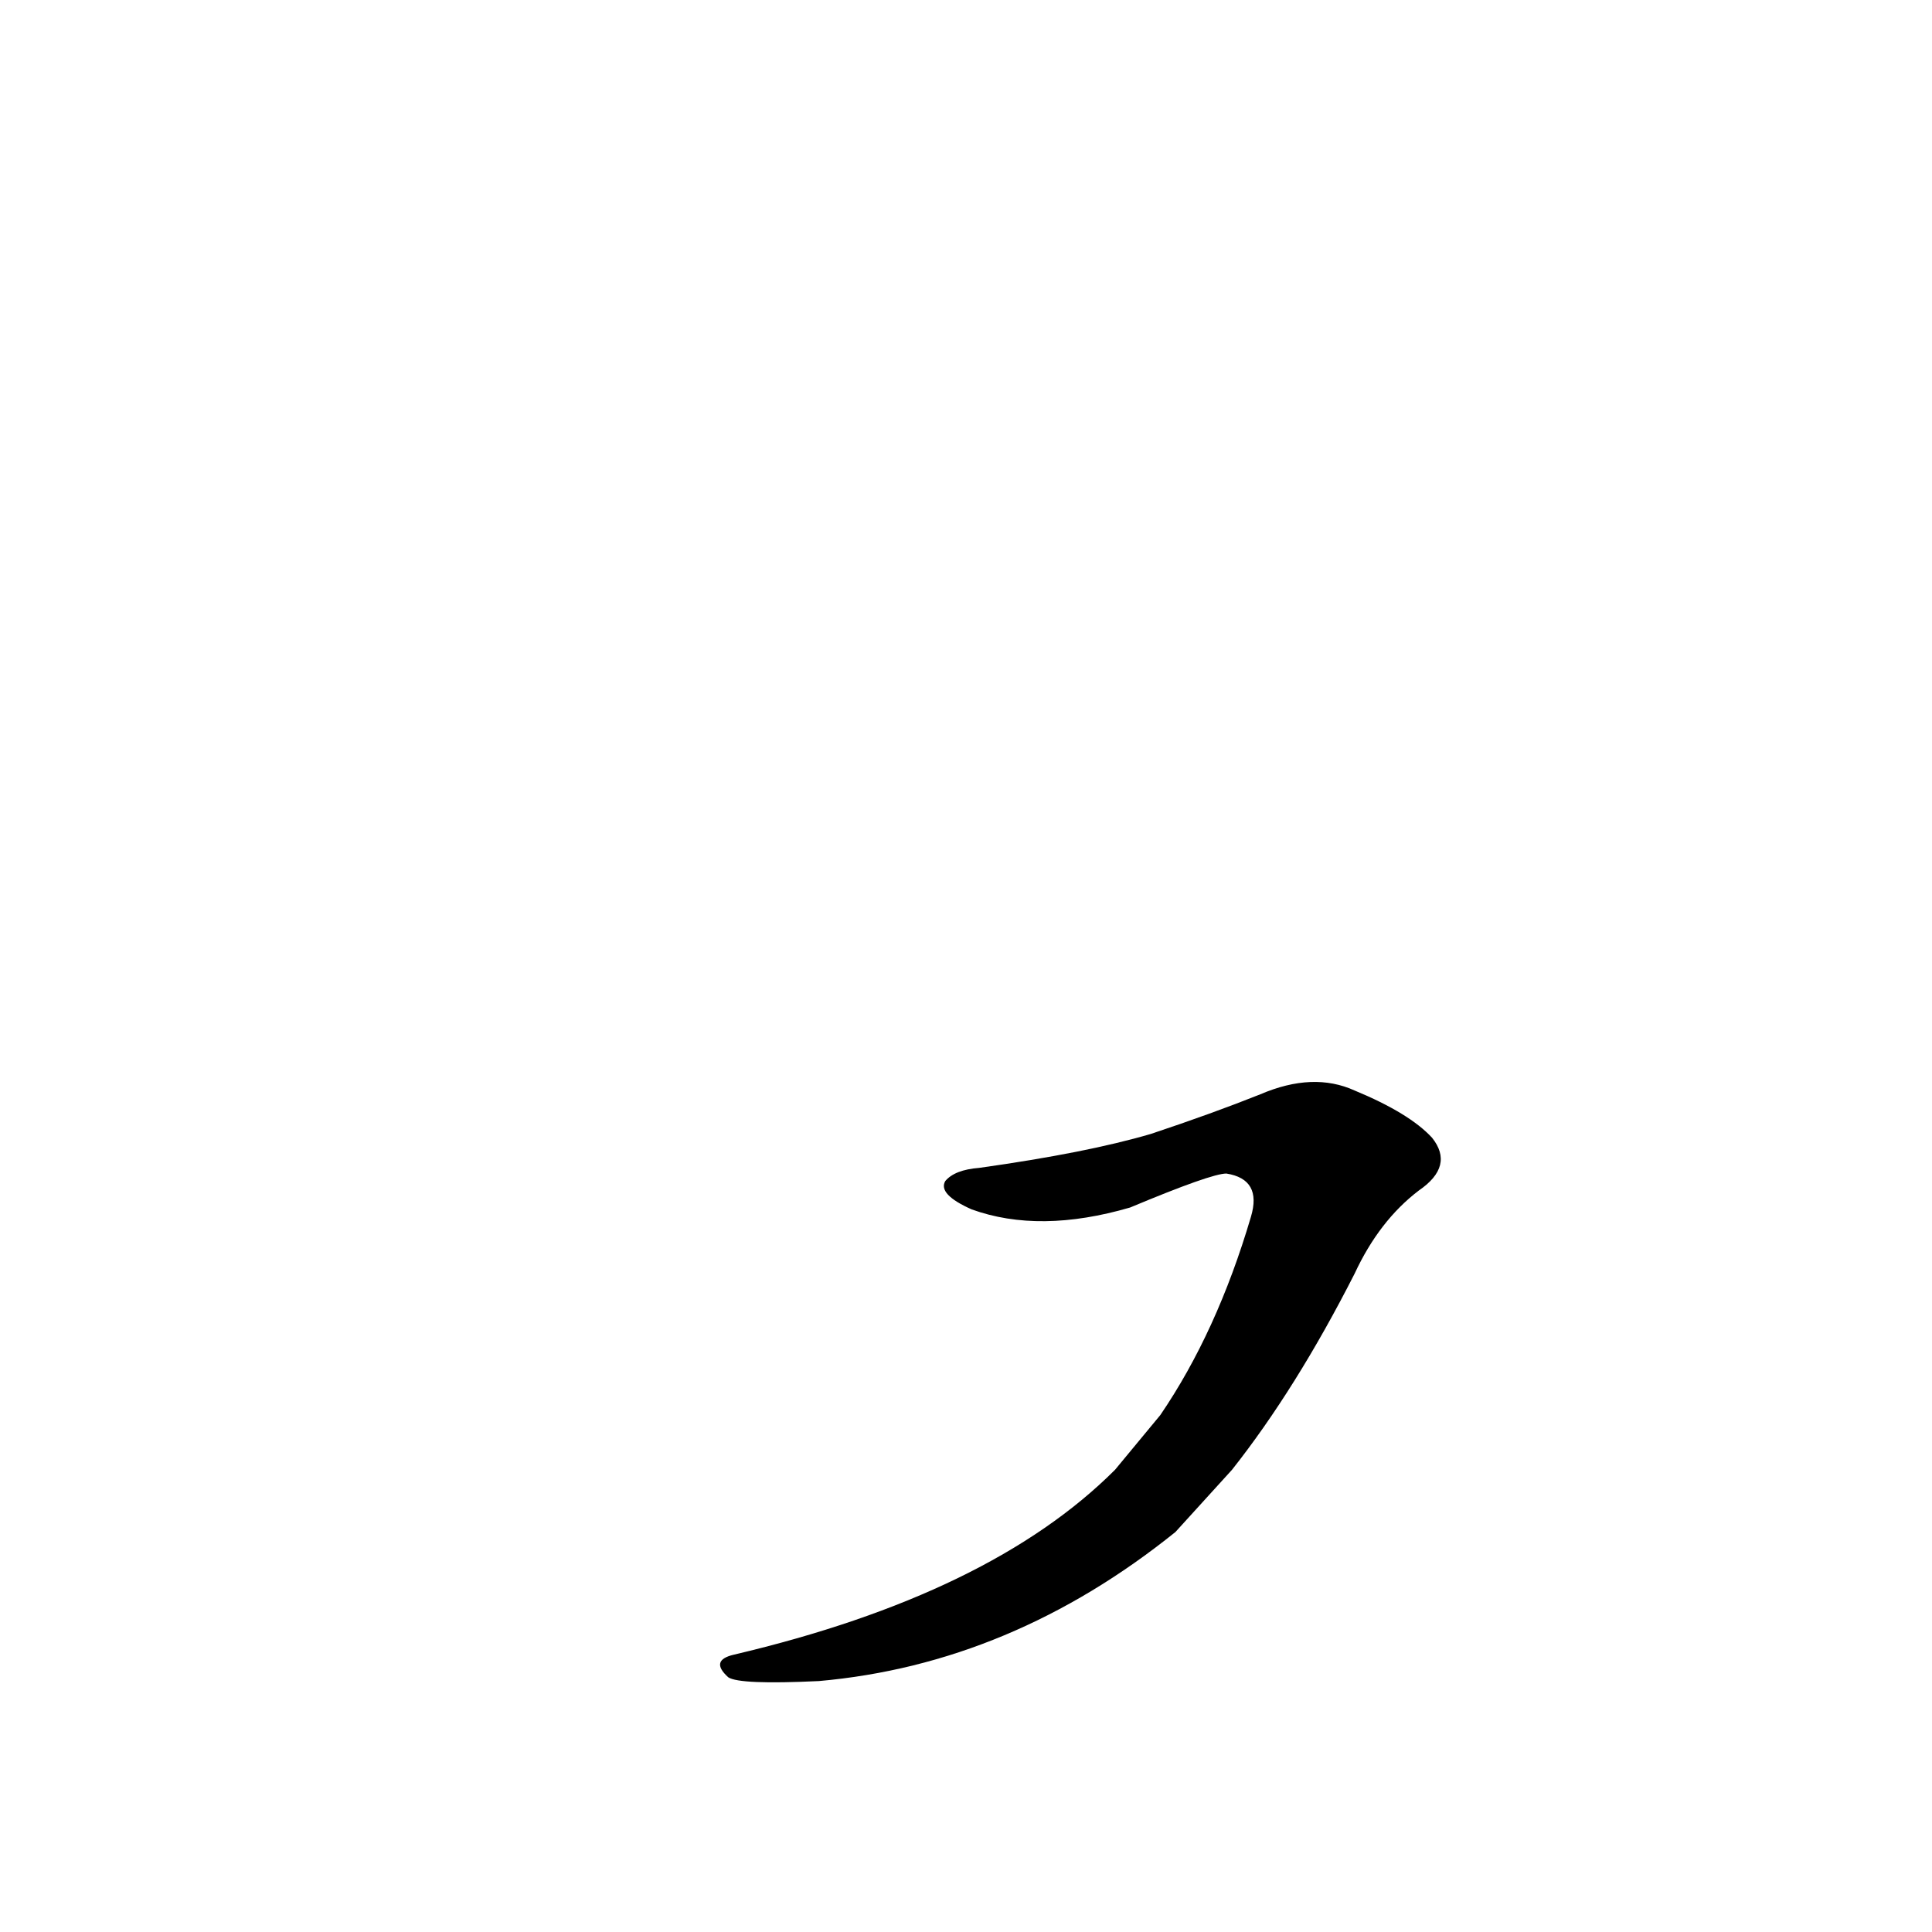 <?xml version='1.0' encoding='utf-8'?>
<svg xmlns="http://www.w3.org/2000/svg" version="1.1" viewBox="0 0 1024 1024"><g transform="scale(1, -1) translate(0, -900)"><path d="M 653 121 Q 687 164 718 225 Q 731 253 752 269 Q 771 282 759 297 Q 747 310 718 322 Q 696 332 668 320 Q 643 310 610 299 Q 576 289 519 281 Q 506 280 501 274 Q 497 267 515 259 Q 551 246 599 260 Q 642 278 650 278 Q 669 275 663 255 Q 645 194 615 150 L 591 121 Q 525 55 389 23 Q 376 20 386 11 Q 392 7 434 9 Q 536 18 623 88 L 653 121 Z" fill="black" /></g></svg>